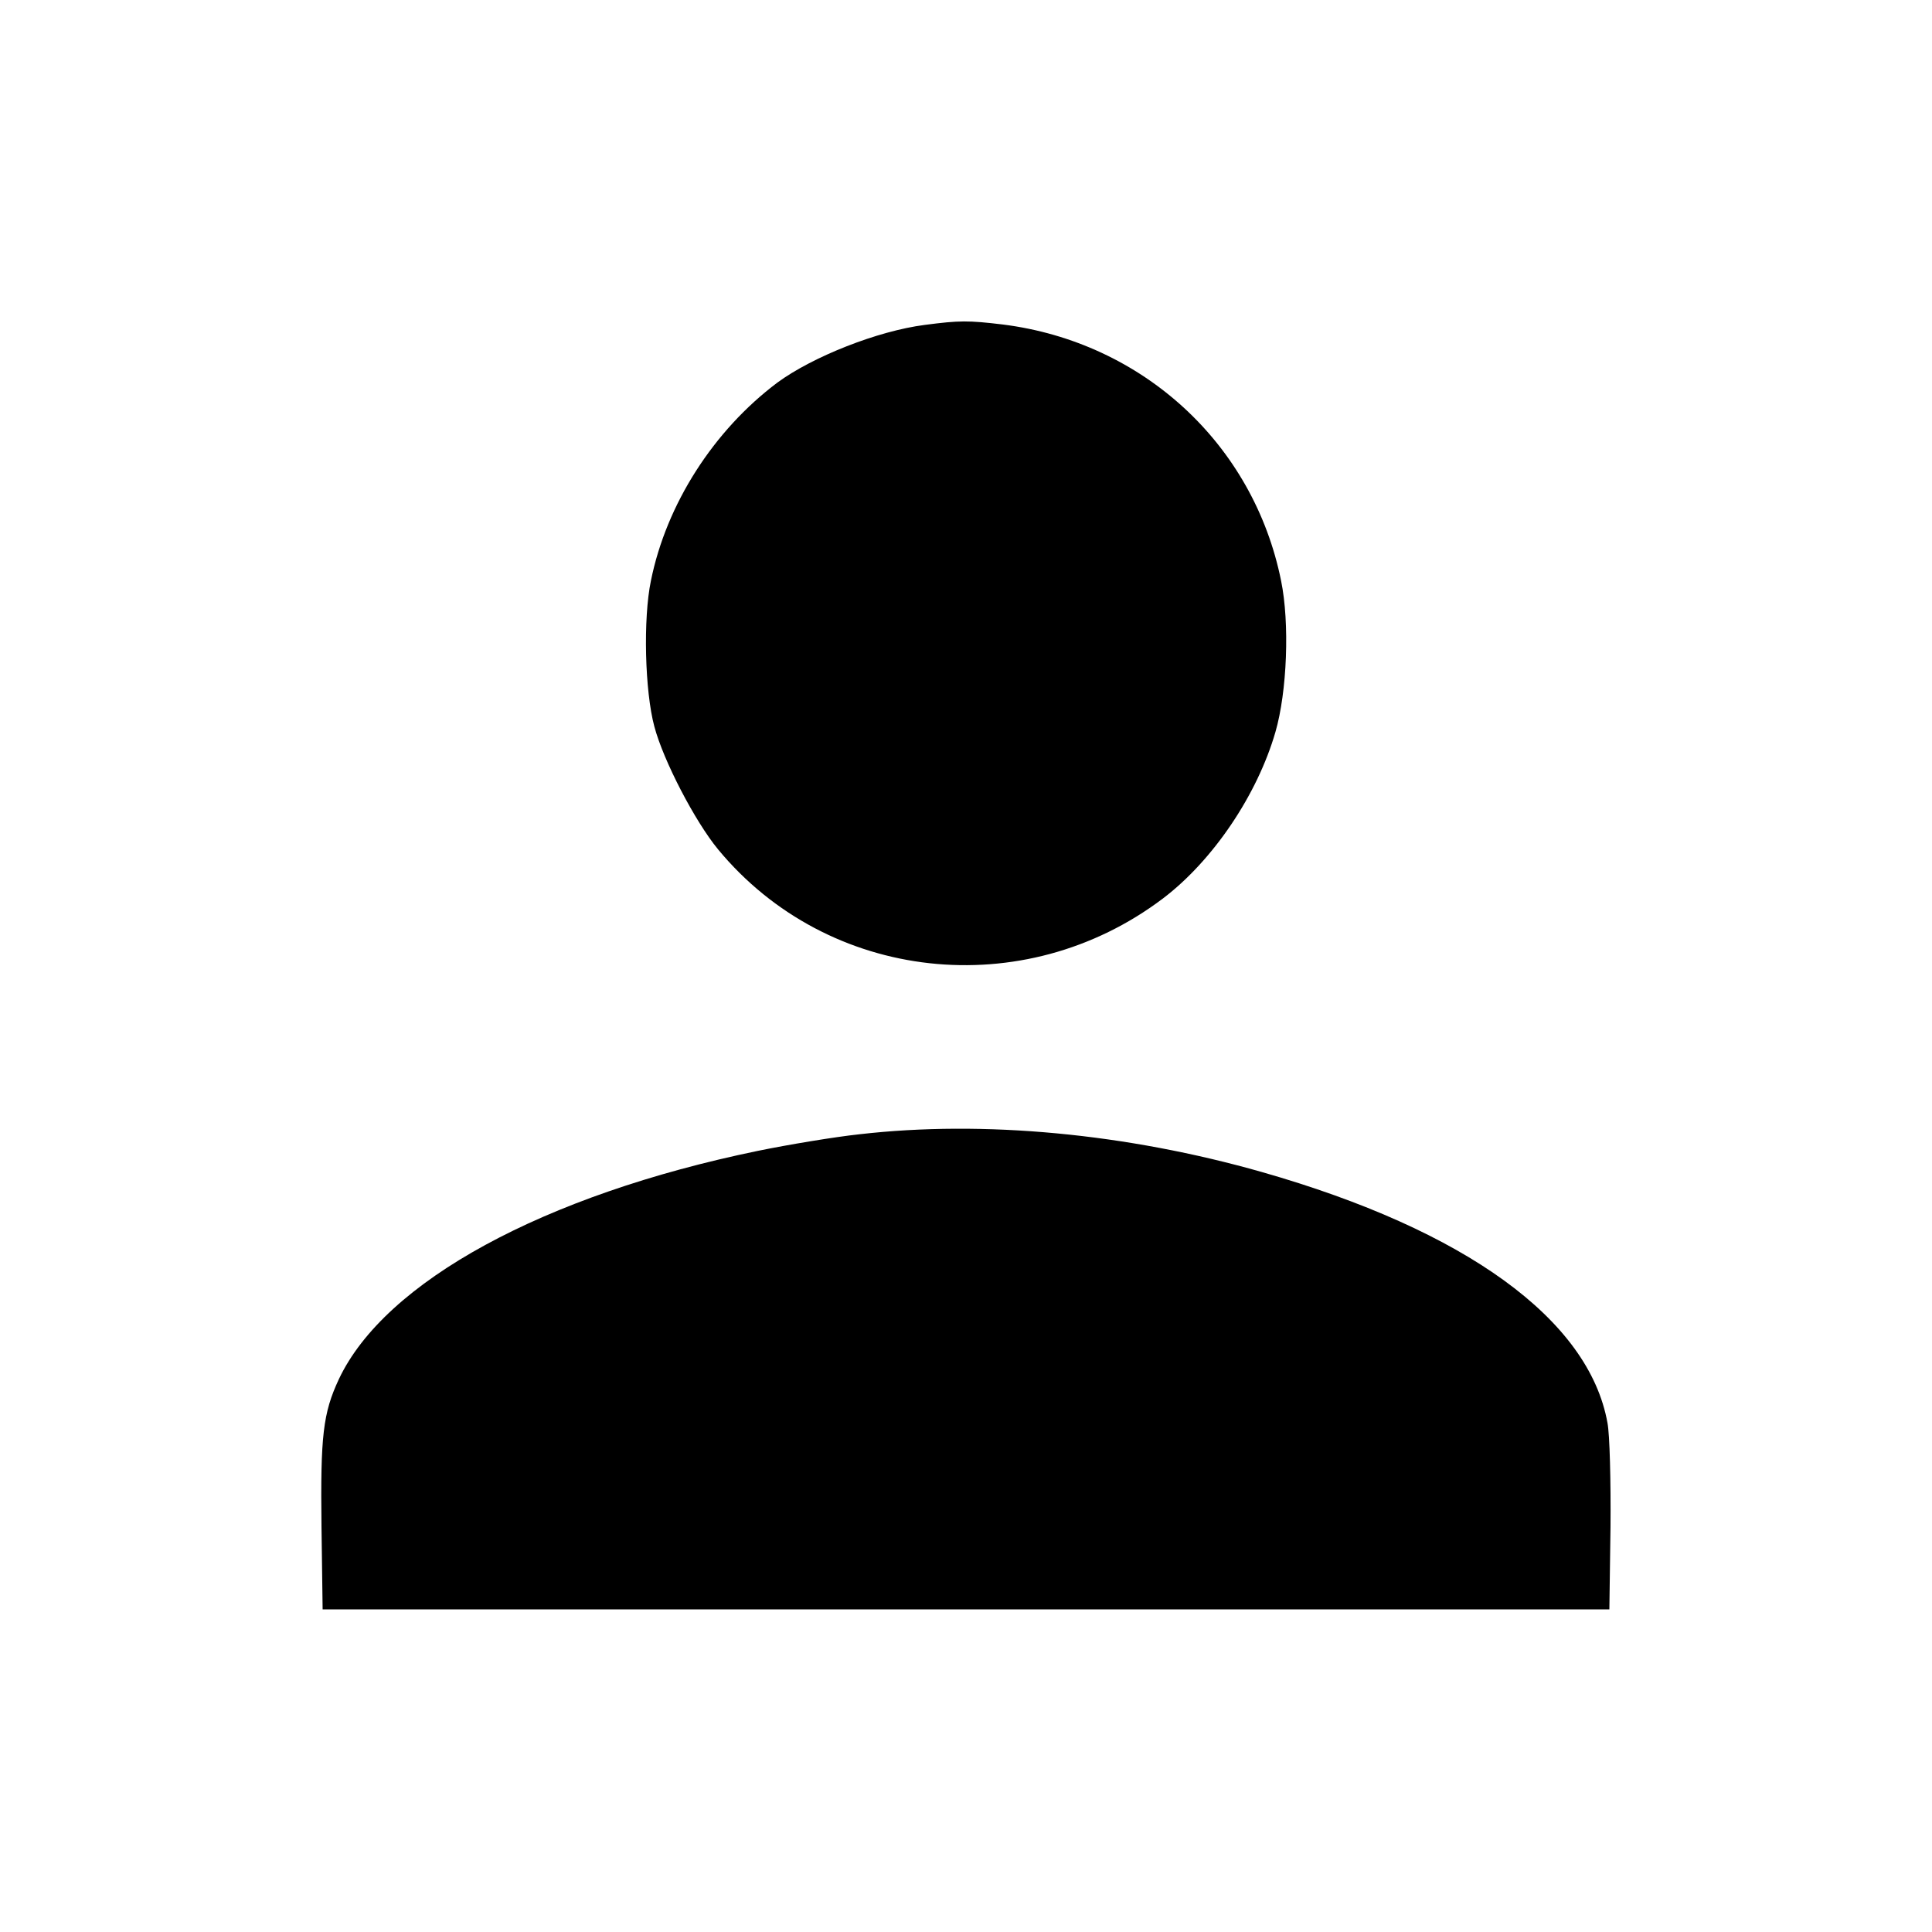 <?xml version="1.0" standalone="no"?>
<!DOCTYPE svg PUBLIC "-//W3C//DTD SVG 20010904//EN"
 "http://www.w3.org/TR/2001/REC-SVG-20010904/DTD/svg10.dtd">
<svg version="1.0" xmlns="http://www.w3.org/2000/svg"
 width="512pt" height="512pt" viewBox="0 0 512 512"
 preserveAspectRatio="xMidYMid meet">

<g transform="translate(0,512) scale(0.1,-0.1)"
fill="#000000" stroke="none">
<path d="M2451 4259 c-125 -16 -297 -84 -391 -153 -169 -127 -294 -322 -335
-525 -21 -101 -16 -293 9 -386 24 -91 108 -252 169 -326 291 -352 810 -409
1179 -130 133 101 250 275 298 441 31 107 38 289 15 401 -73 362 -366 632
-737 679 -92 11 -115 11 -207 -1z"/>
<path d="M2277 2114 c-65 -7 -186 -27 -269 -44 -567 -117 -988 -346 -1110
-605 -42 -90 -49 -150 -46 -391 l3 -219 1705 0 1705 0 3 219 c1 121 -2 244 -8
275 -49 274 -376 511 -916 665 -358 102 -737 138 -1067 100z"/>
</g>
</svg>
